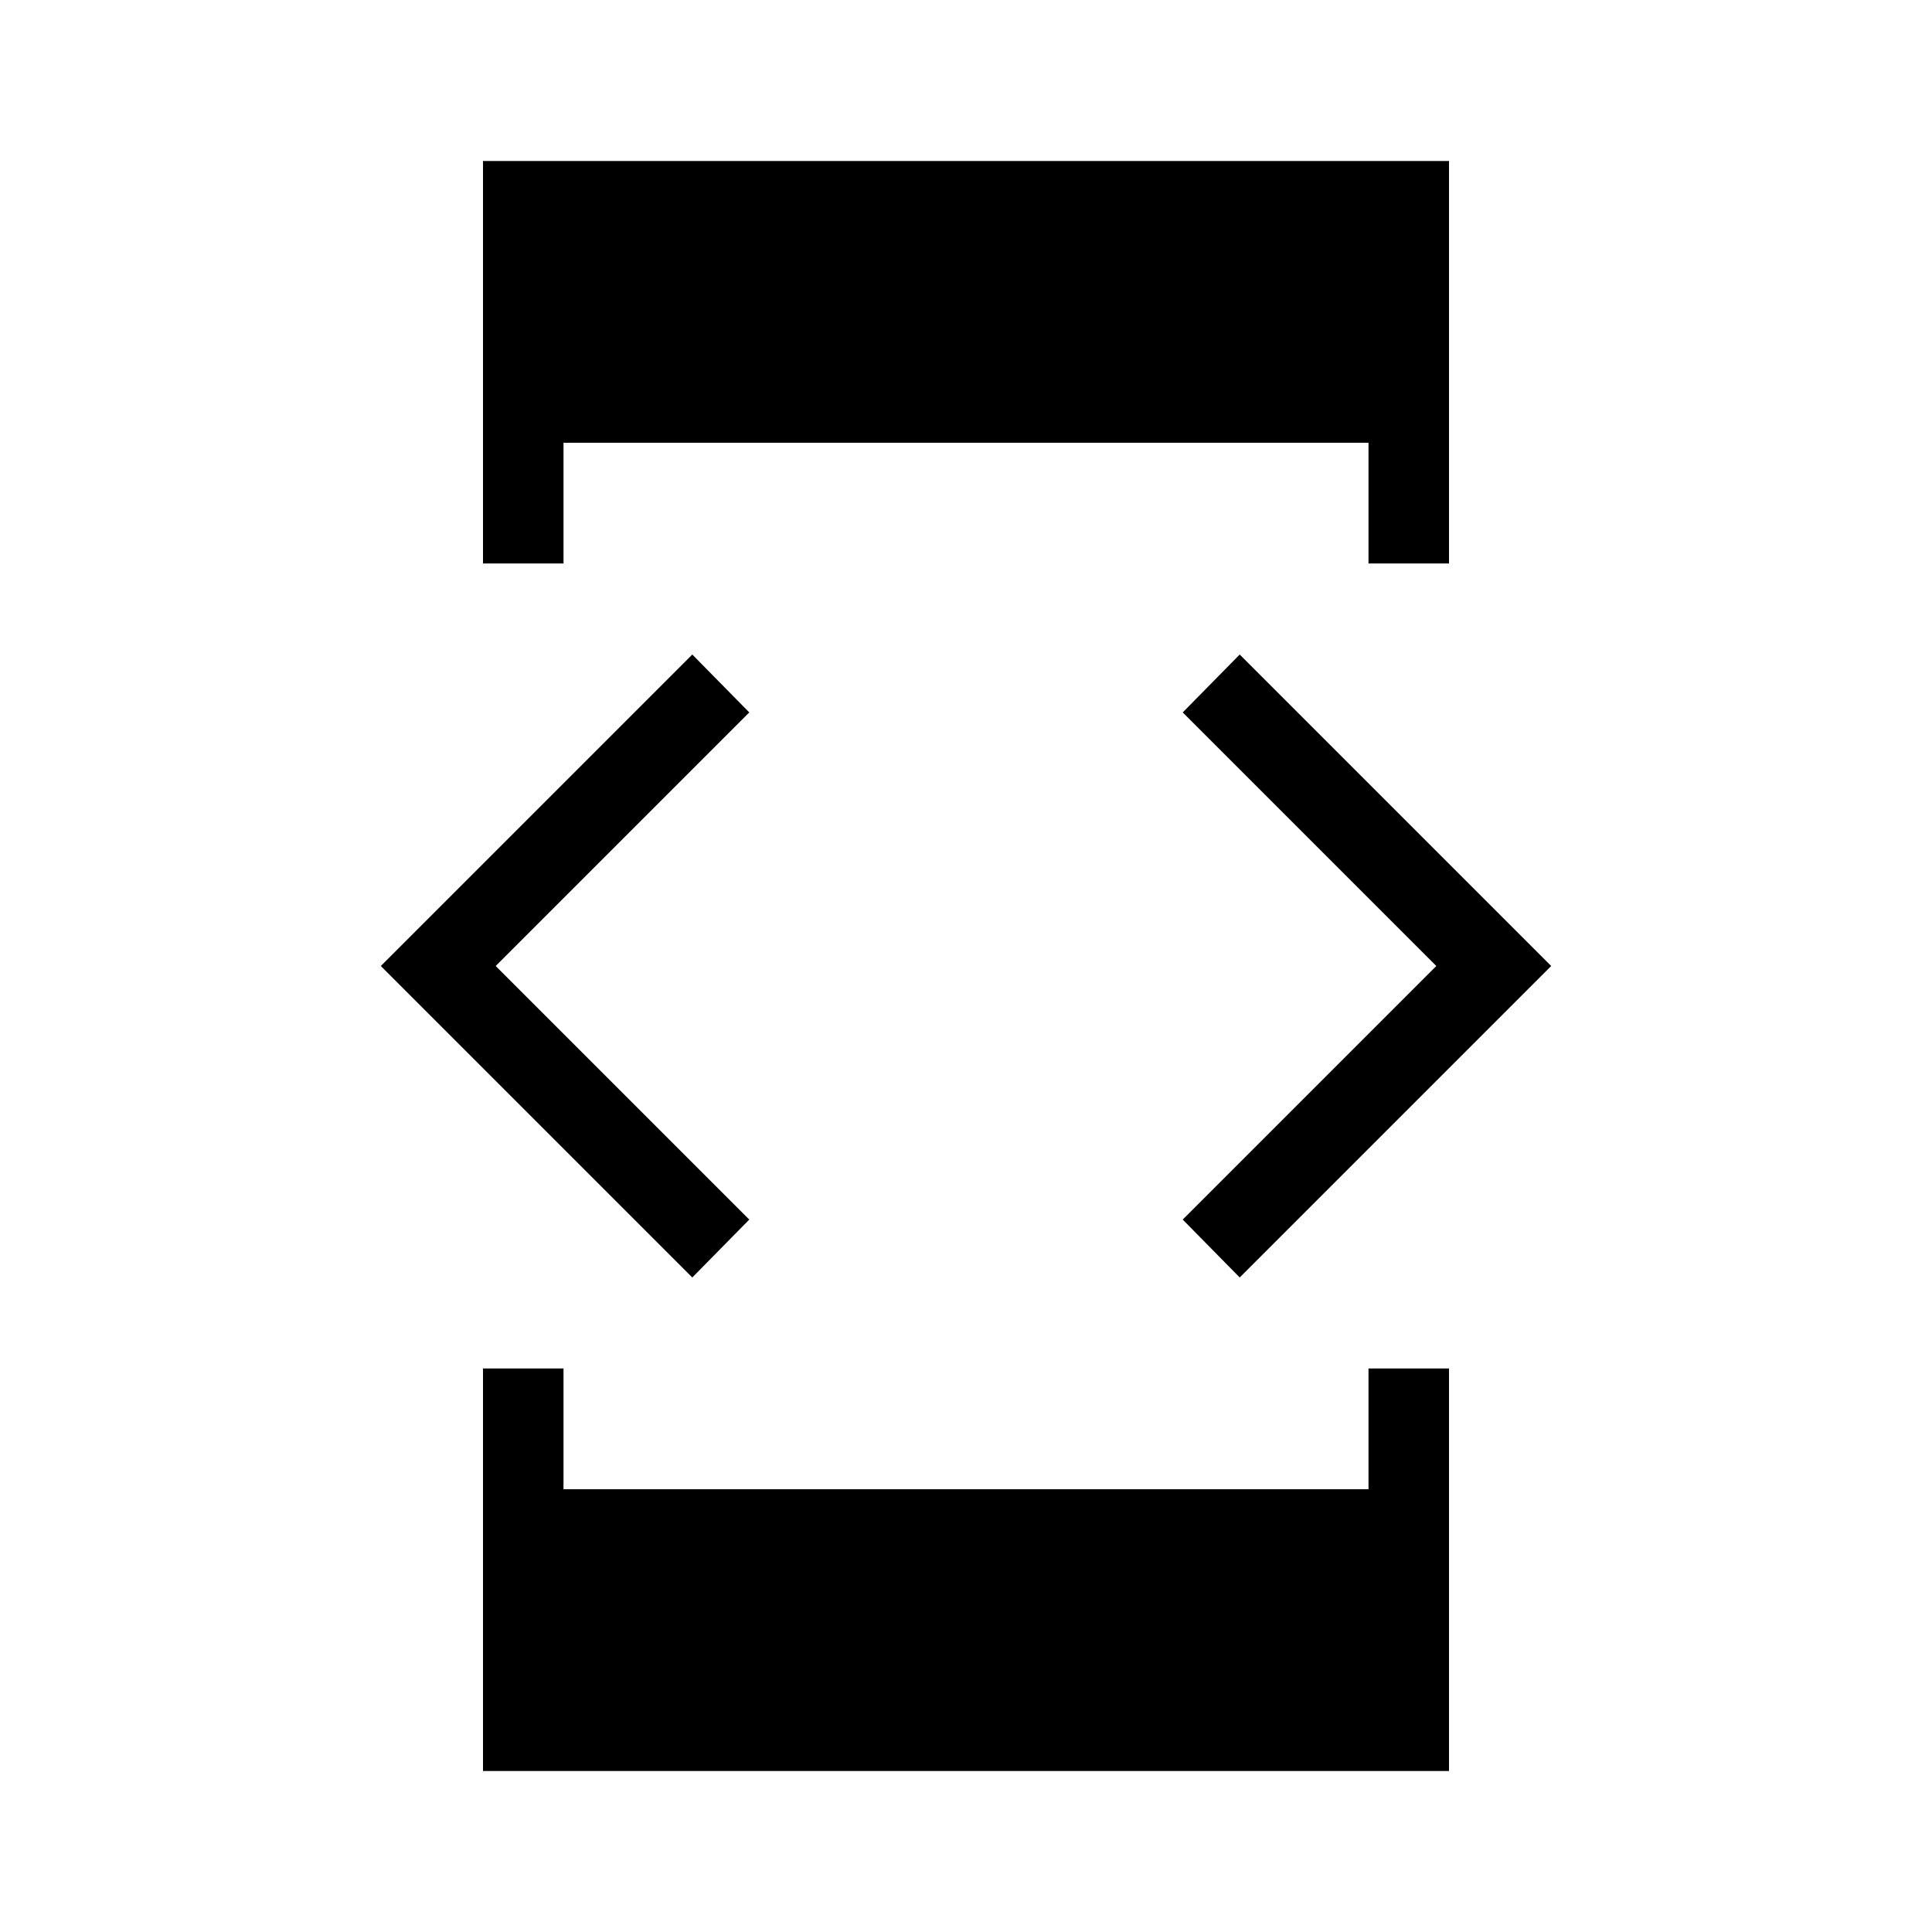 <svg xmlns="http://www.w3.org/2000/svg" height="24" viewBox="0 -960 960 960" width="24"><path d="M344-325.231 189.231-480 344-634.769 372.308-606l-126 126 126 126L344-325.231ZM240-280h40v60h400v-60h40v200H240v-200Zm40-400h-40v-200h480v200h-40v-60H280v60Zm336 354.769L587.692-354l126-126-126-126L616-634.769 770.769-480 616-325.231Z"/></svg>